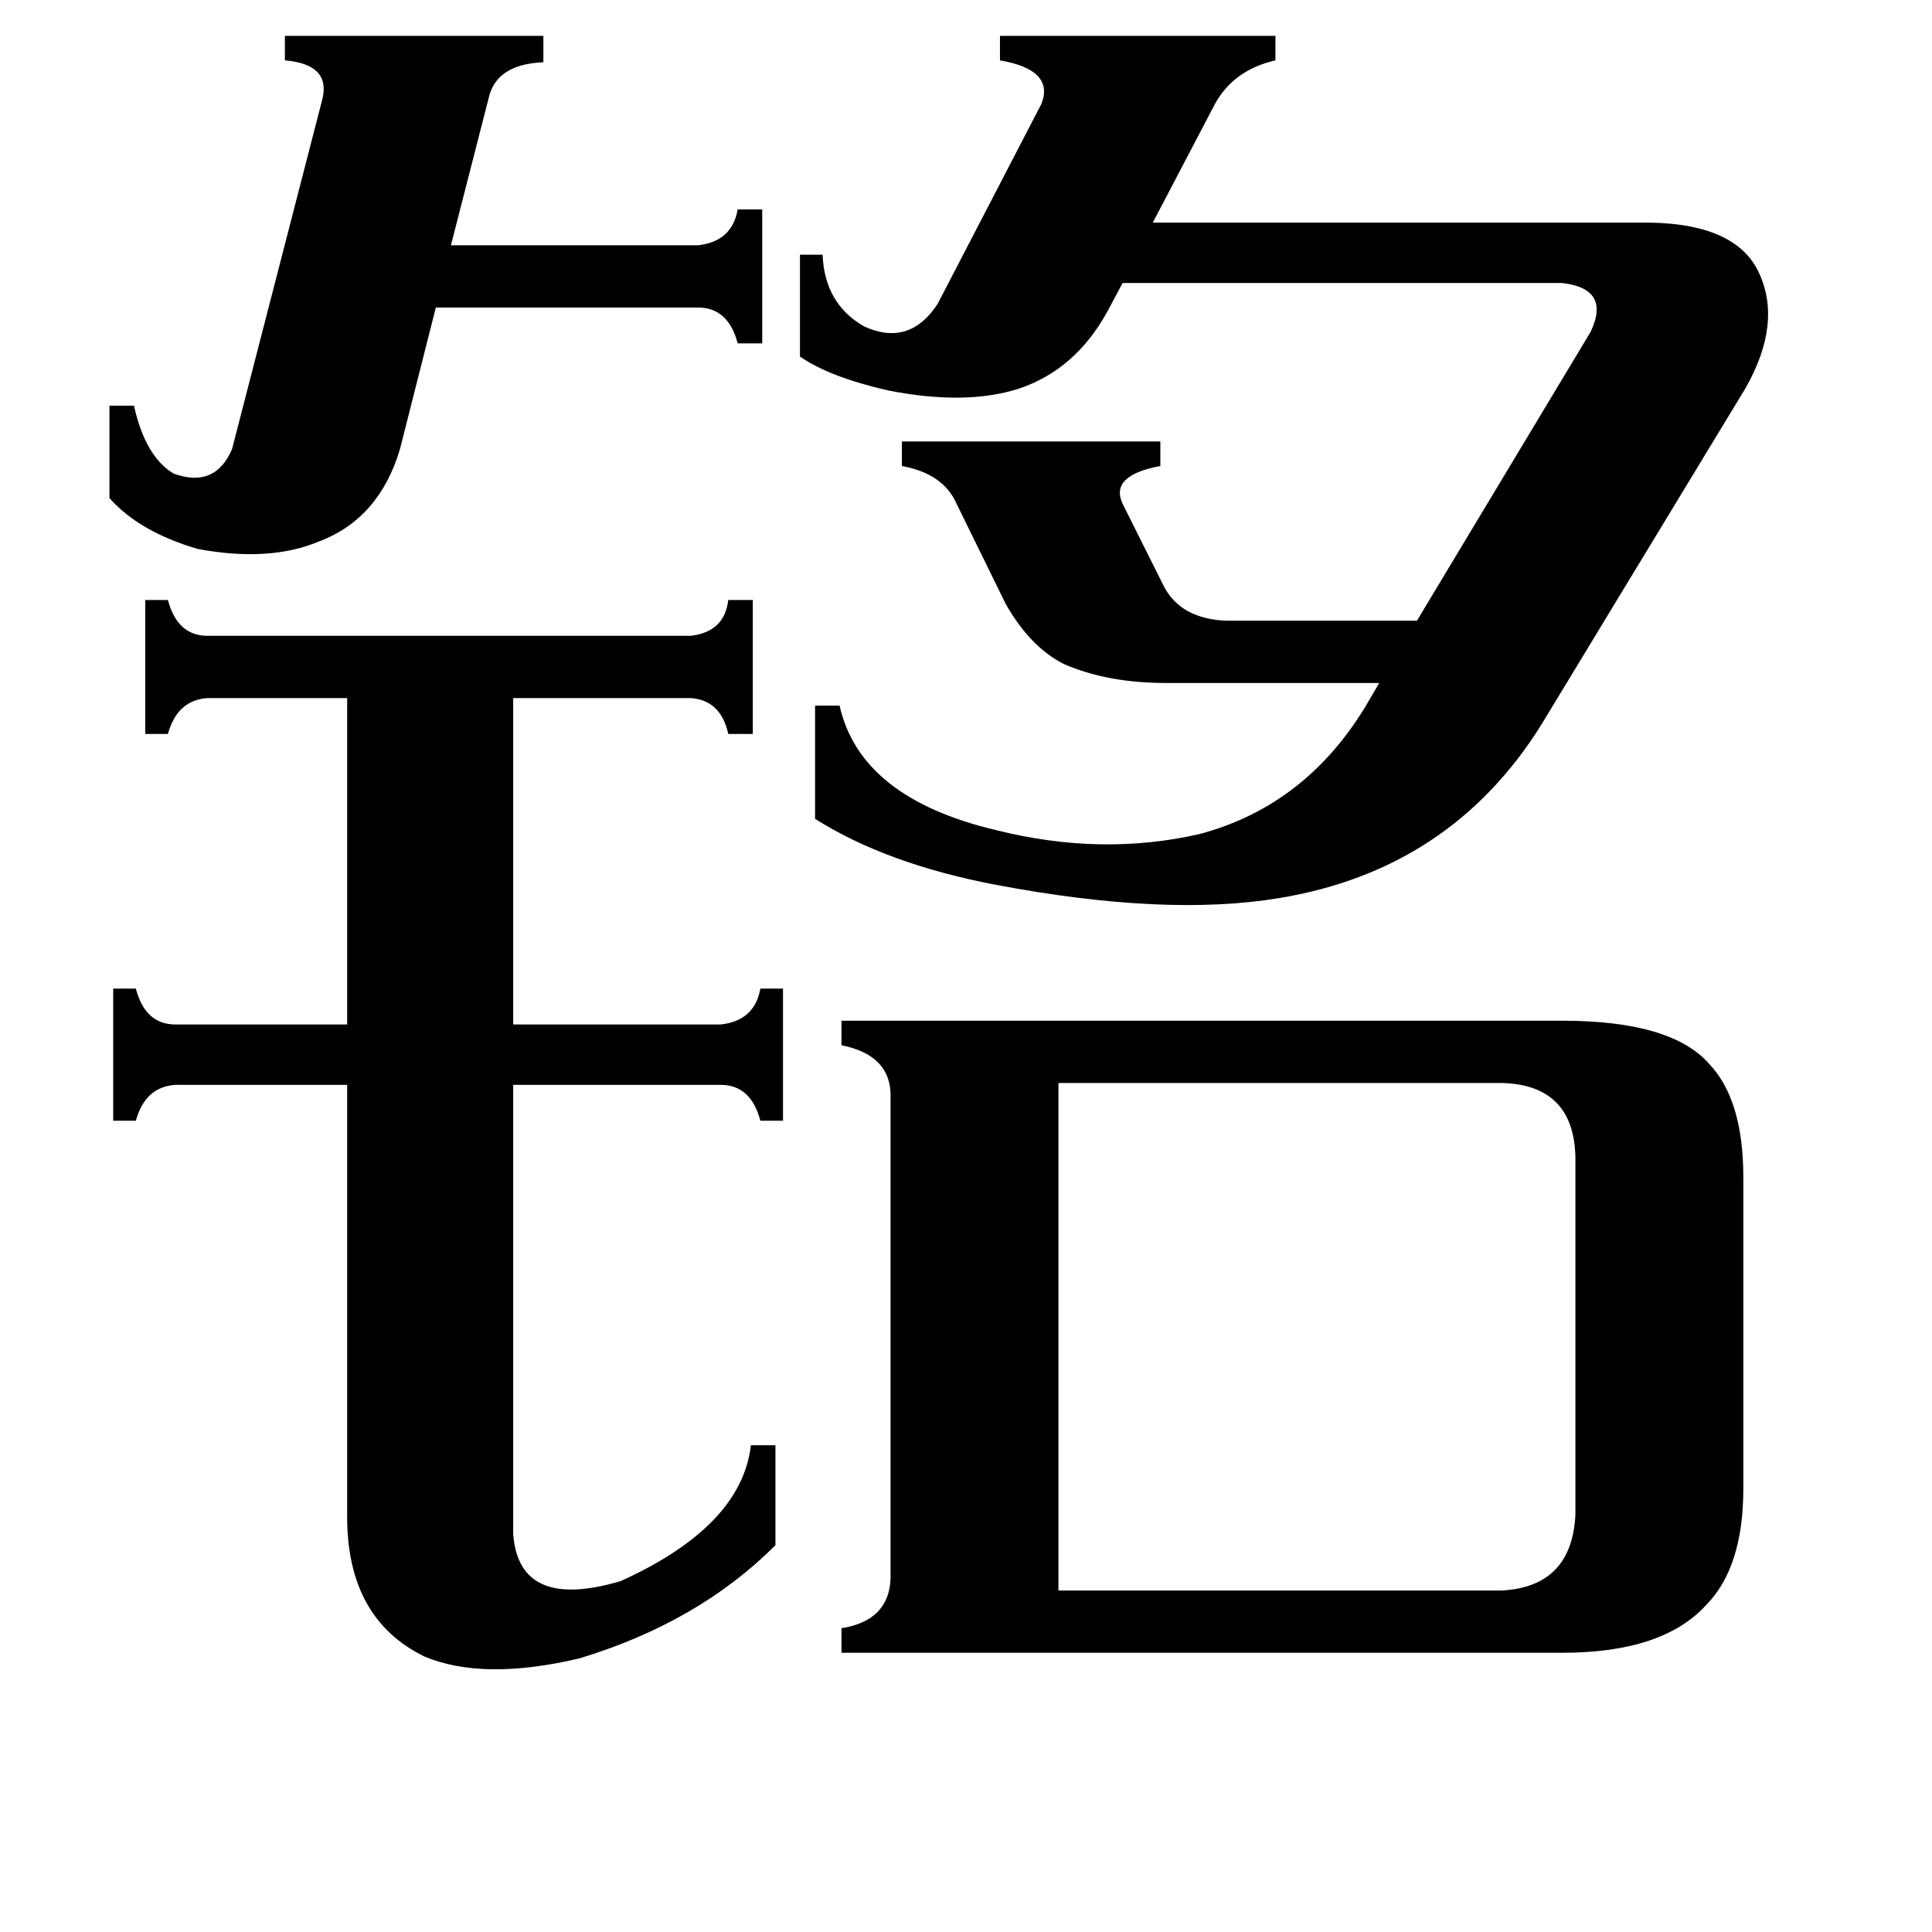 <svg xmlns="http://www.w3.org/2000/svg" viewBox="0 -800 1024 1024">
	<path fill="#000000" d="M58 -585H71Q77 -558 92 -549Q114 -541 123 -562L171 -748Q175 -766 151 -768V-781H288V-767Q263 -766 259 -748L239 -670H370Q388 -672 391 -689H404V-618H391Q386 -637 370 -637H231L212 -562Q201 -525 169 -513Q143 -502 105 -509Q74 -518 58 -536ZM272 13Q275 54 329 38Q393 9 398 -34H411V19Q370 60 307 79Q256 91 225 78Q184 58 184 4V-225H93Q77 -224 72 -206H60V-276H72Q77 -257 93 -257H184V-430H110Q94 -429 89 -411H77V-482H89Q94 -463 110 -463H366Q384 -465 386 -482H399V-411H386Q382 -429 366 -430H272V-257H382Q400 -259 403 -276H415V-206H403Q398 -225 382 -225H272ZM796 43Q833 41 835 3V-187Q834 -225 796 -226H561V43ZM478 -566H615V-553Q588 -548 595 -533L617 -489Q626 -472 650 -471H751L843 -624Q854 -647 828 -650H595L587 -635Q570 -604 540 -594Q512 -585 471 -593Q440 -600 424 -611V-665H436Q437 -639 458 -627Q482 -616 497 -639L552 -745Q559 -763 530 -768V-781H676V-768Q654 -763 644 -745L611 -682H868Q919 -683 932 -656Q945 -629 925 -594L817 -416Q769 -339 678 -324Q618 -314 528 -331Q470 -342 432 -366V-426H445Q456 -377 528 -360Q584 -346 636 -358Q692 -373 724 -426L731 -438H618Q587 -438 564 -448Q546 -457 533 -480L507 -533Q500 -549 478 -553ZM828 -259Q886 -259 906 -236Q924 -217 924 -176V-11Q924 31 904 51Q881 76 828 76H446V63Q471 59 472 37V-221Q471 -241 446 -246V-259Z"/>
</svg>